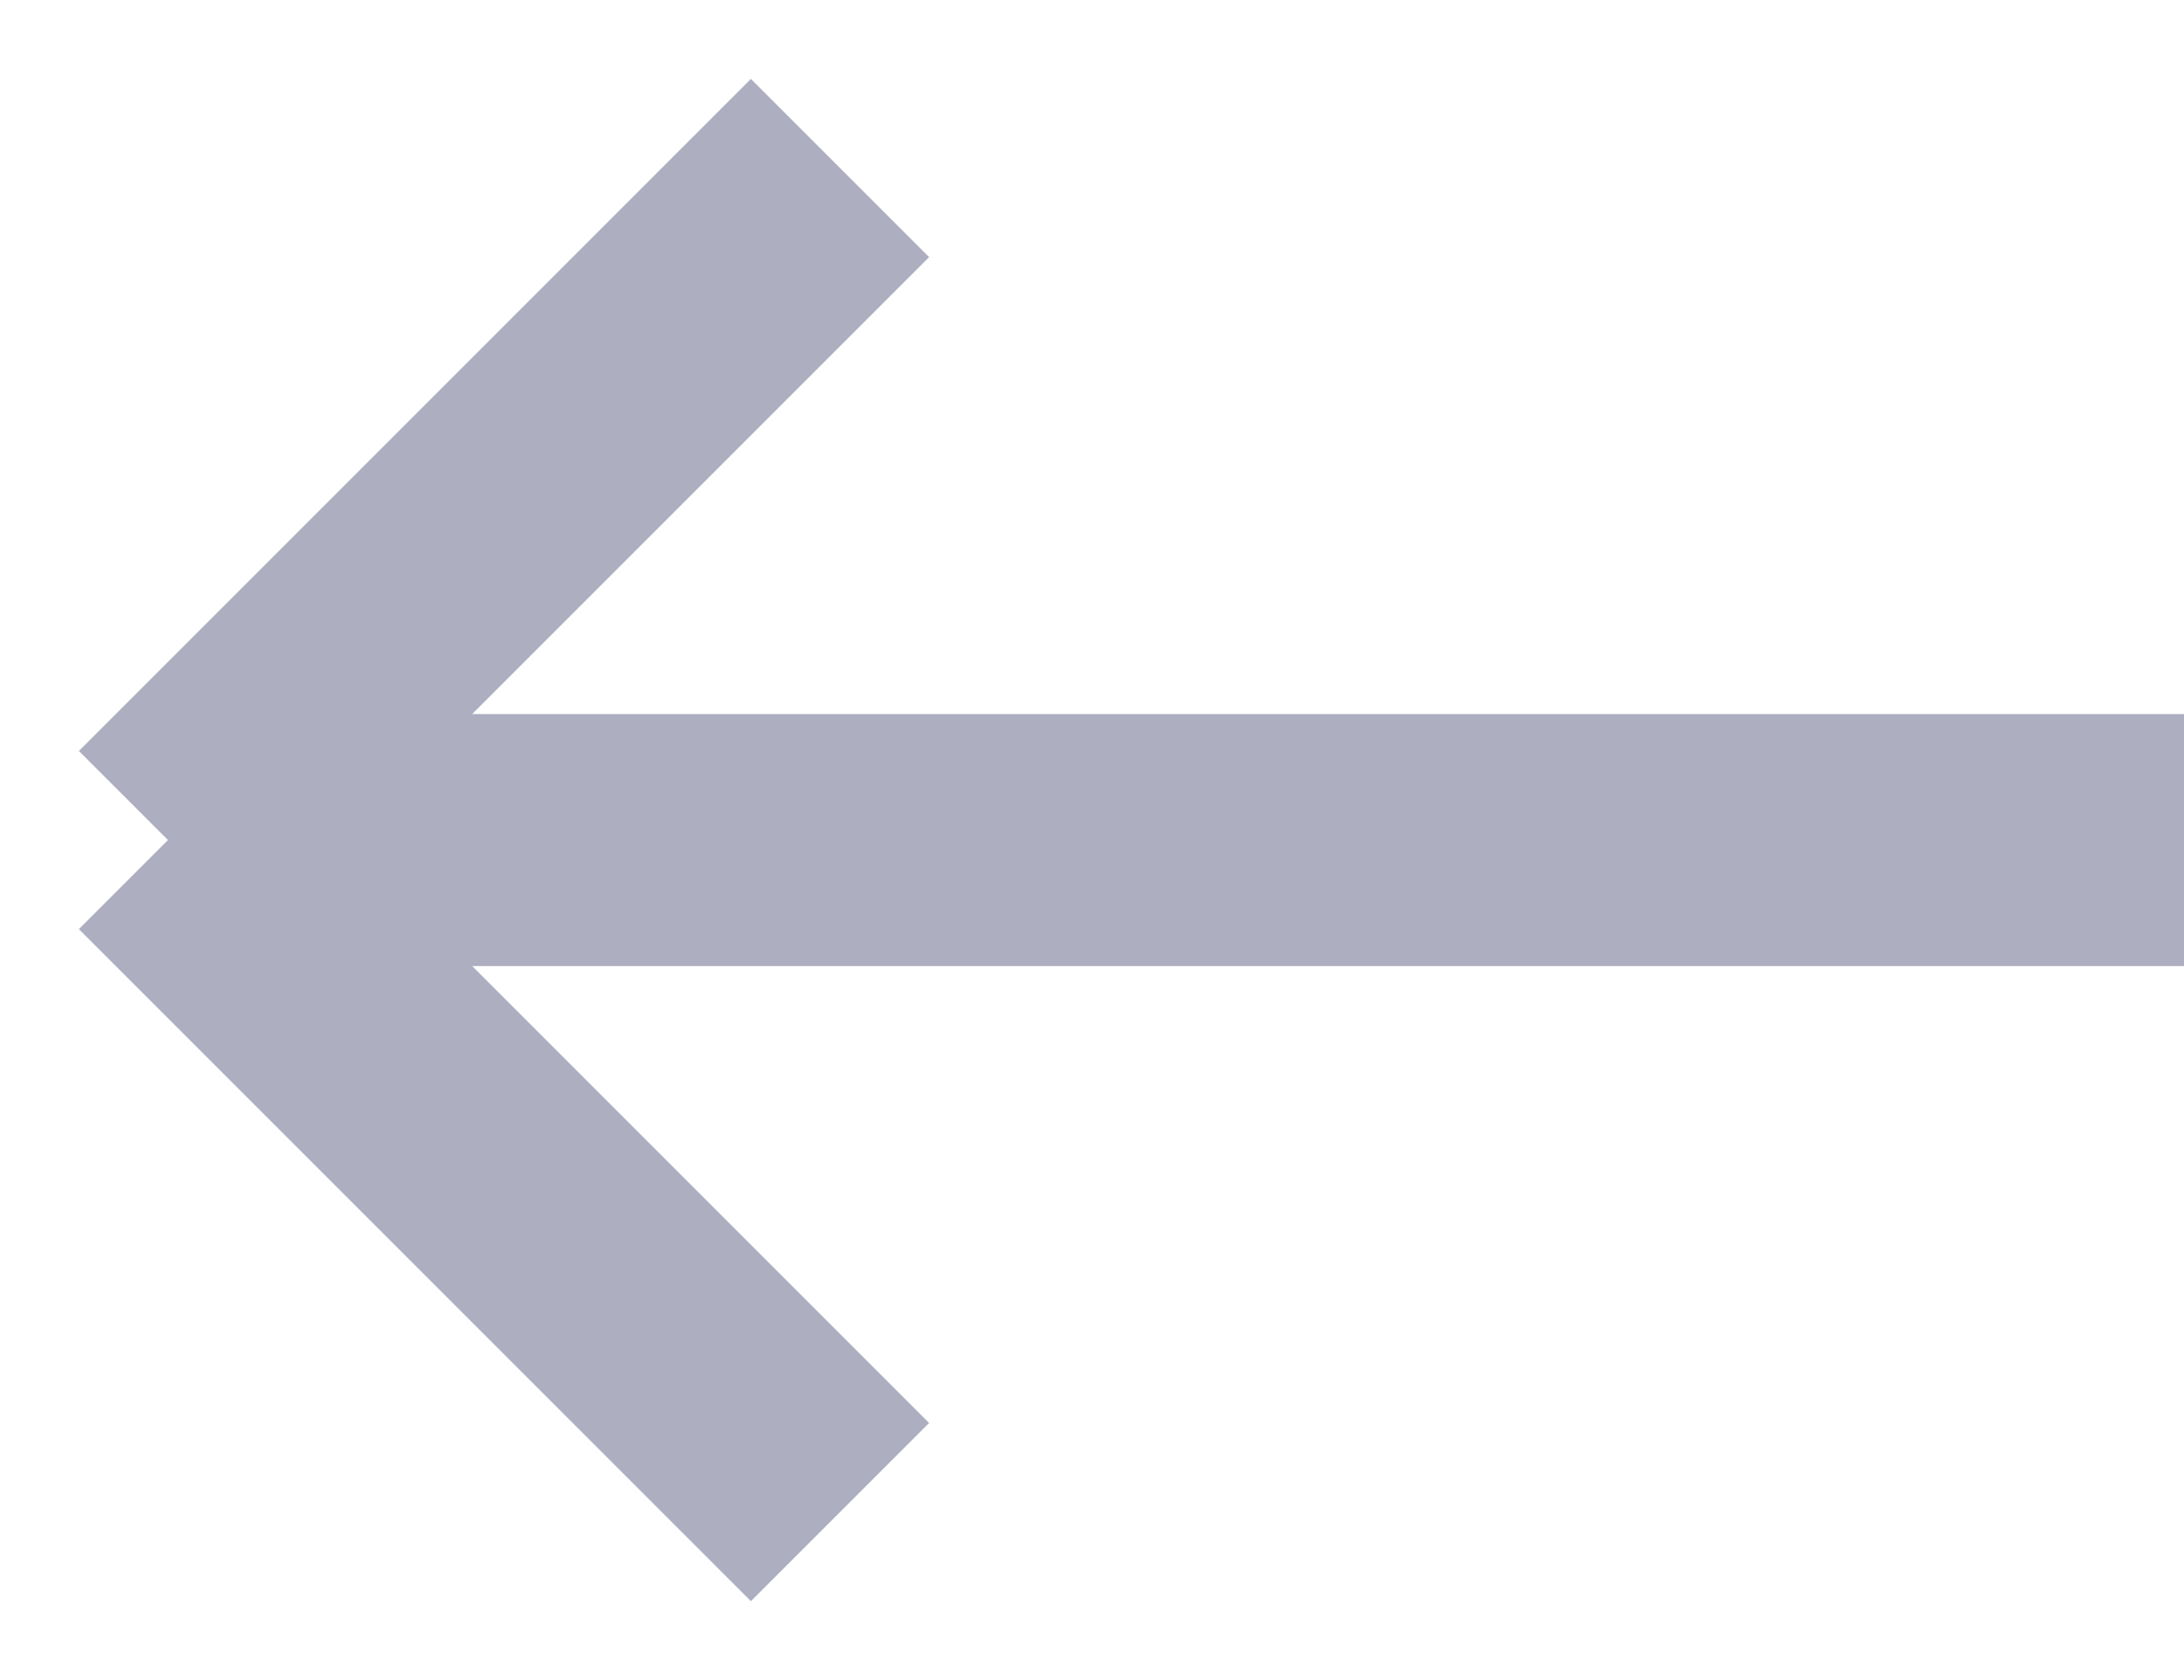 <svg width="13" height="10" viewBox="0 0 13 10" fill="none" xmlns="http://www.w3.org/2000/svg">
<path opacity="0.8" d="M5 1L1 5M1 5L5 9M1 5H13" stroke="#999AB0" stroke-width="1.5" stroke-linejoin="round"/>
</svg>
